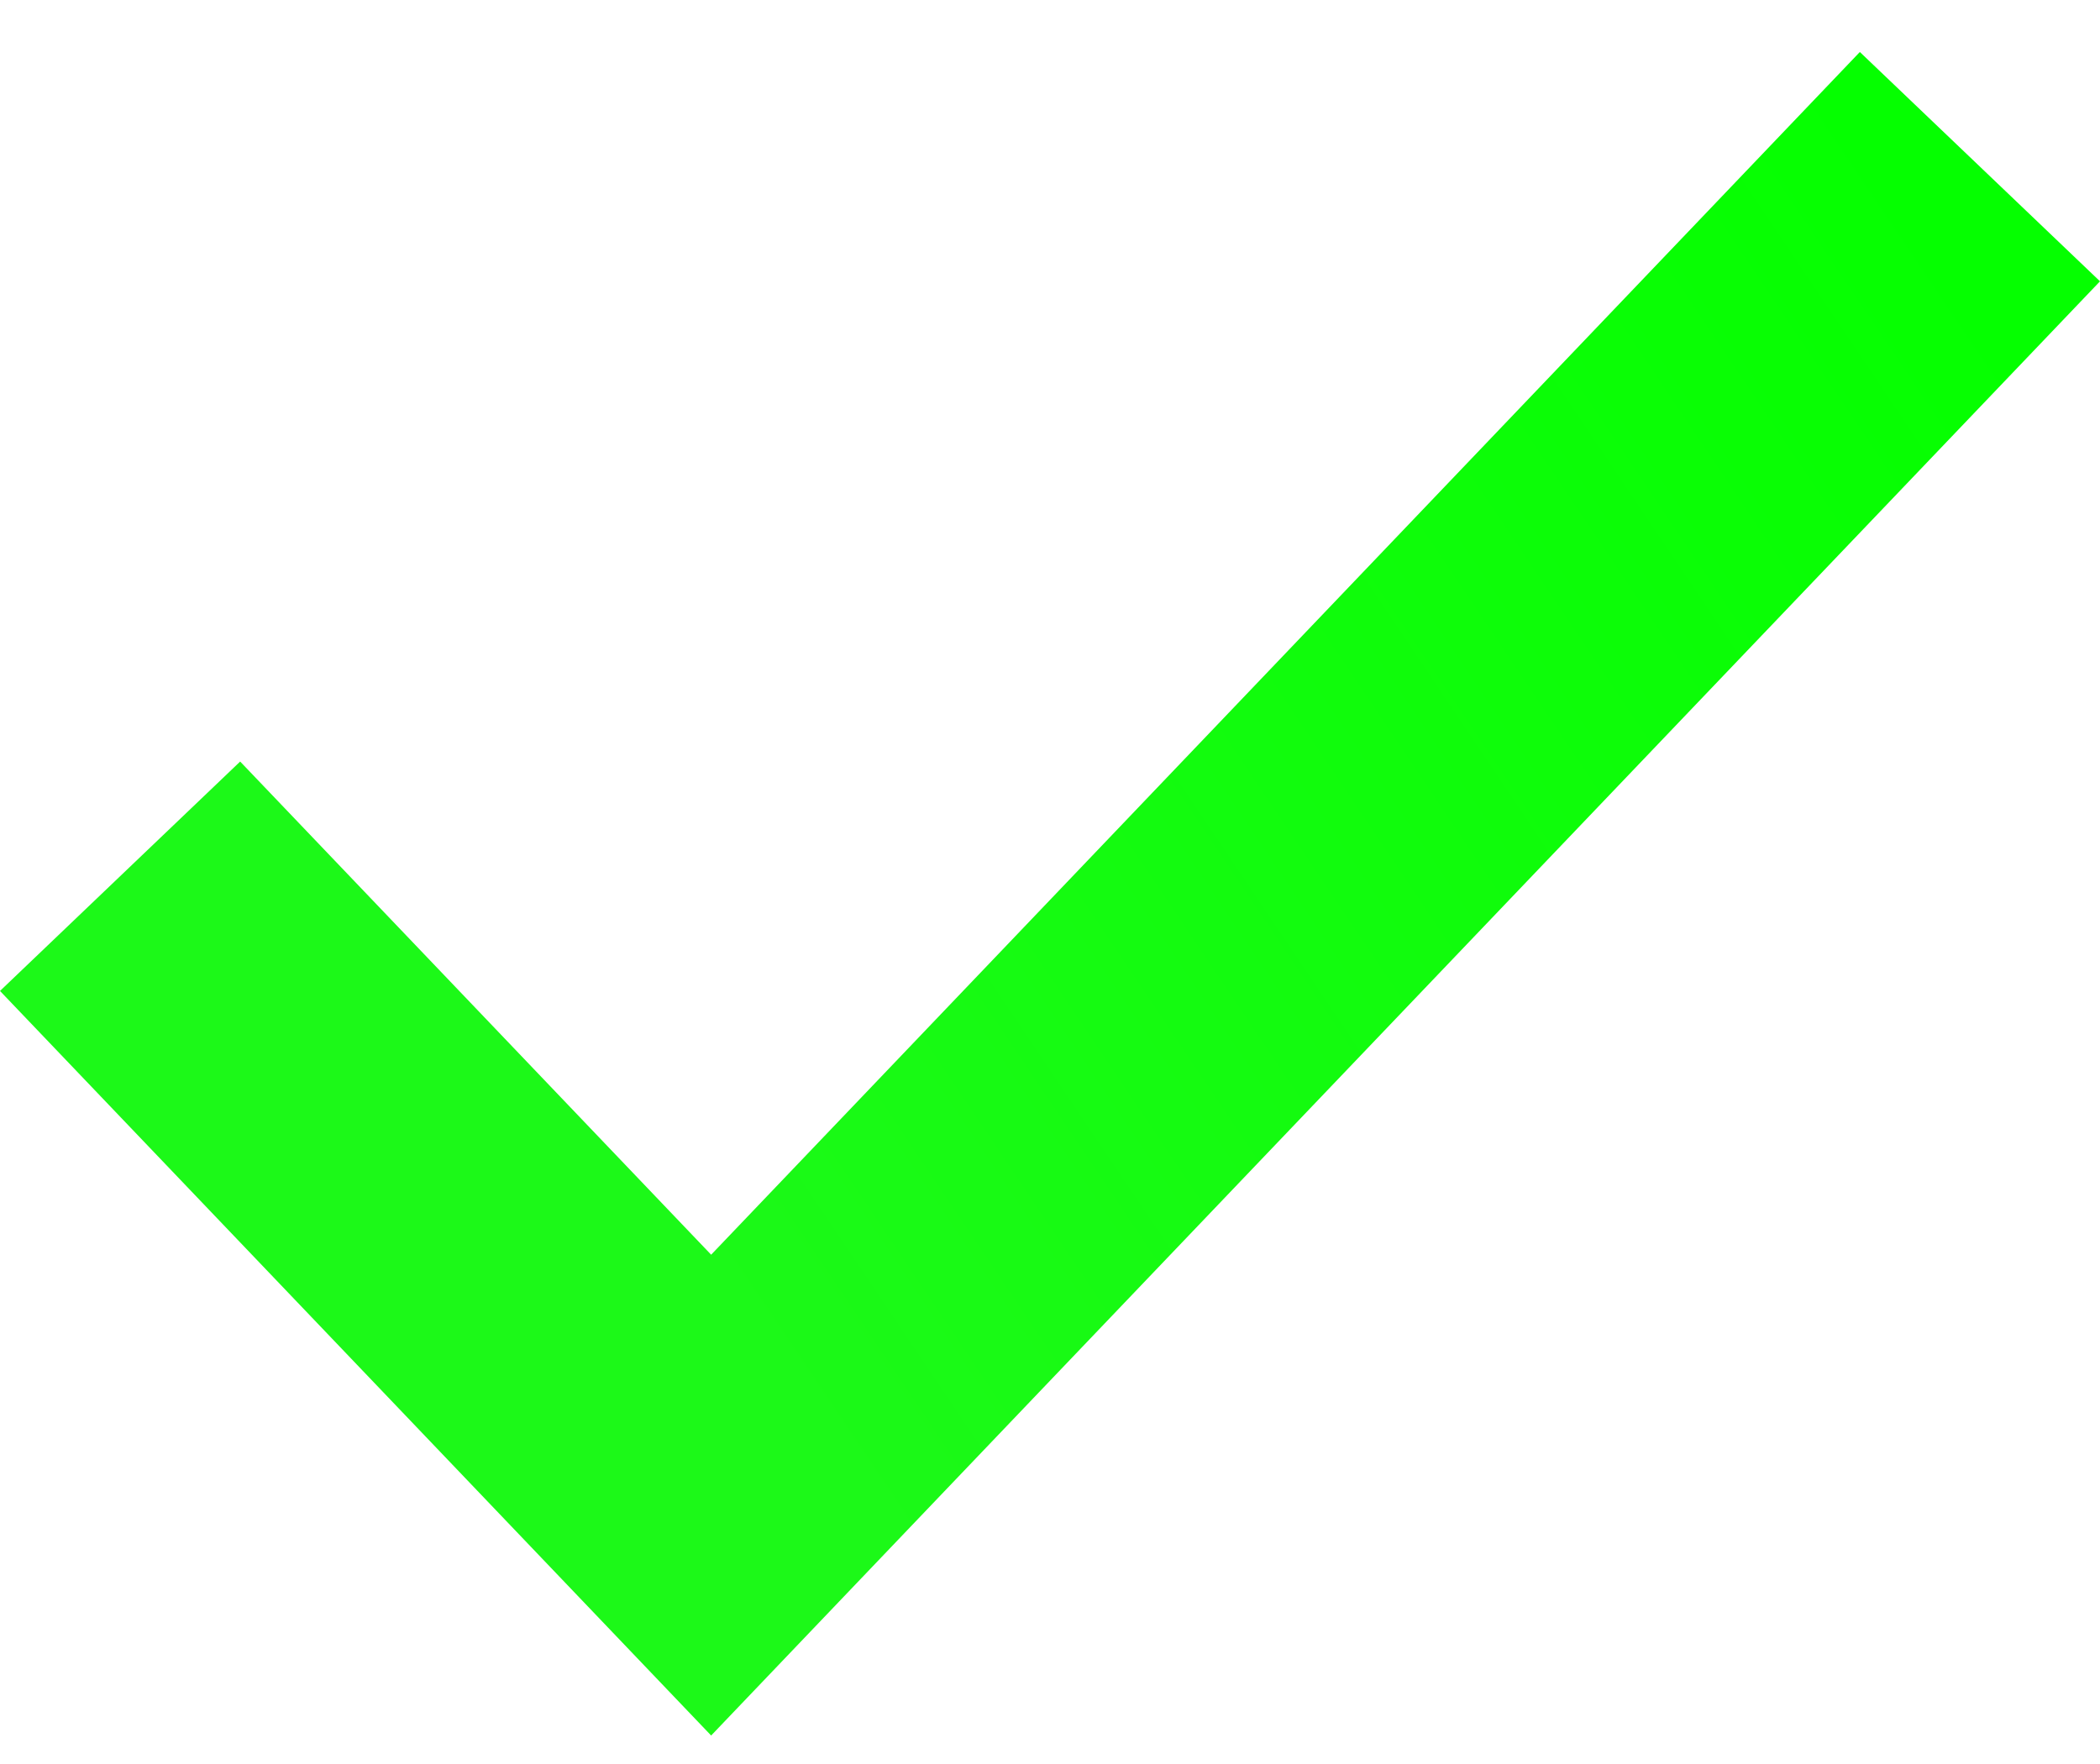 <svg width="25" height="21" viewBox="0 0 25 21" fill="none" xmlns="http://www.w3.org/2000/svg">
<path d="M25 3.349L22.141 0.619L8.466 14.937L2.859 9.066L0 11.797L8.466 20.661L25 3.349Z" fill="url(#paint0_linear)"/>
<defs>
<linearGradient id="paint0_linear" x1="3.12947e-07" y1="18.5" x2="26" y2="1" gradientUnits="userSpaceOnUse">
<stop offset="0.281" stop-color="#1CF918"/>
<stop offset="0.891" stop-color="#05FF00"/>
</linearGradient>
</defs>
</svg>
